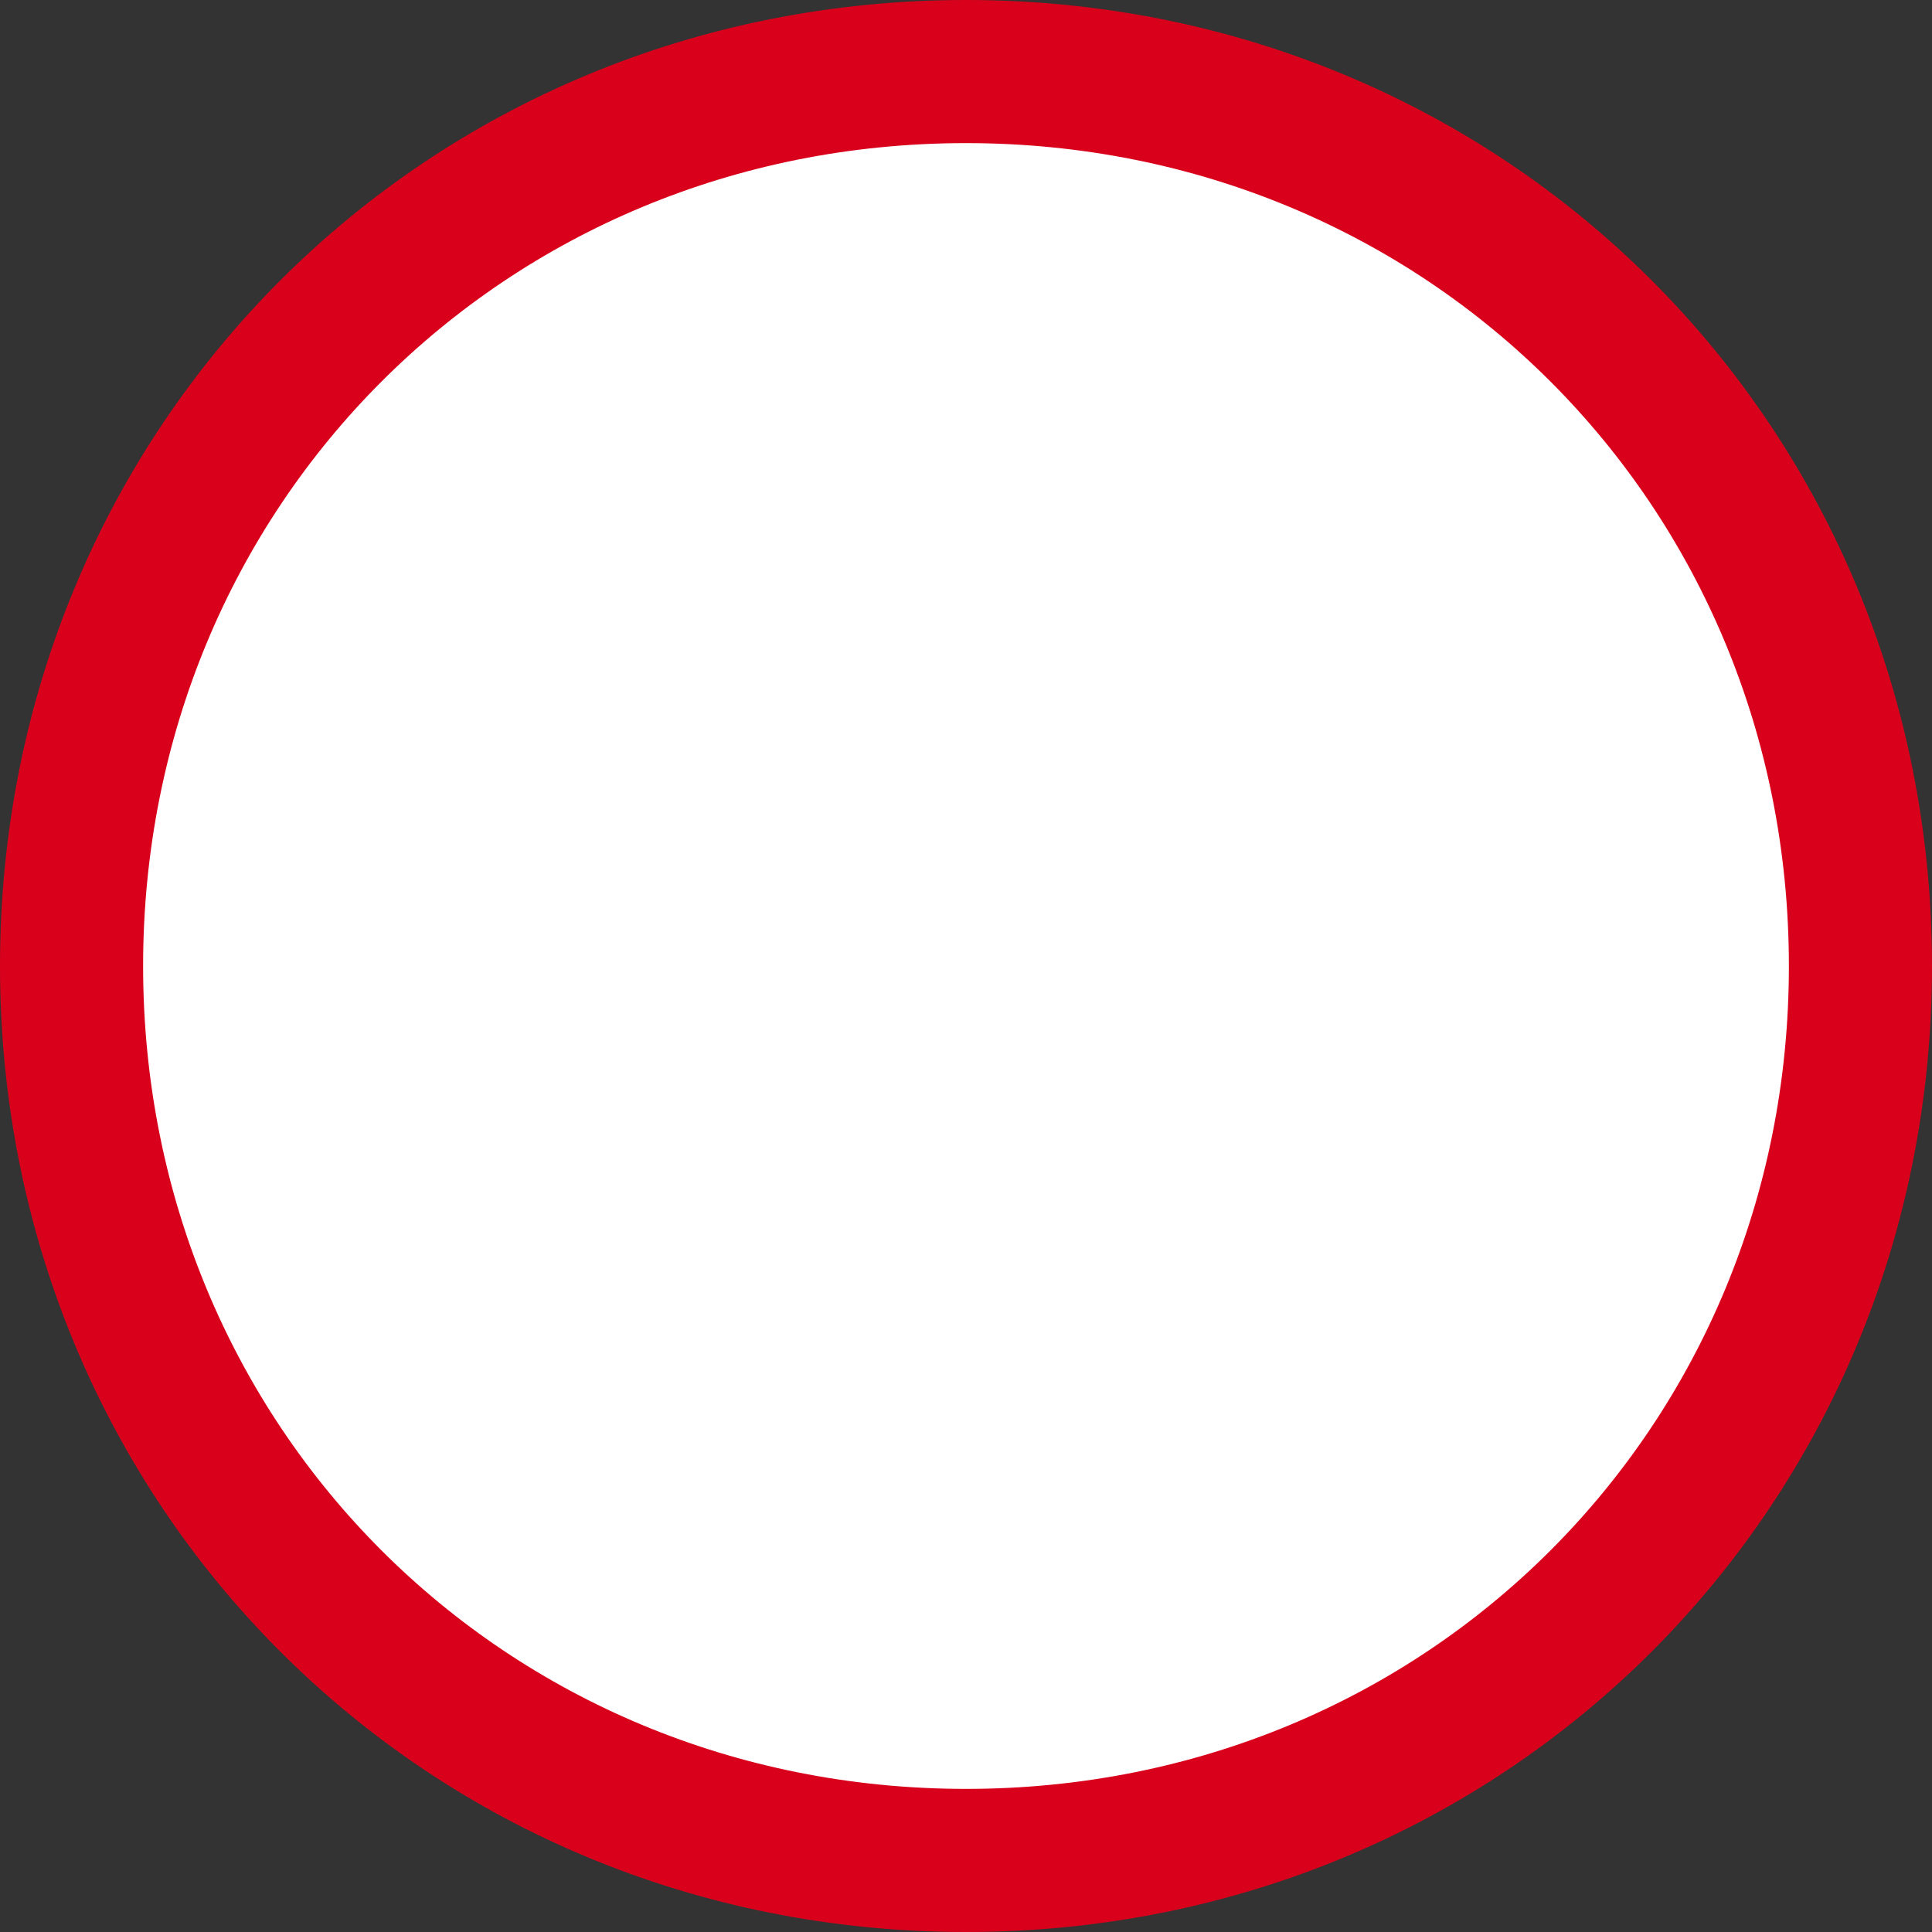 ﻿<?xml version="1.0" encoding="utf-8"?>
<svg version="1.1" xmlns:xlink="http://www.w3.org/1999/xlink" width="108px" height="108px" xmlns="http://www.w3.org/2000/svg">
  <rect width="100%" height="100%" fill="#333333" stroke="none"/>
  <g transform="matrix(1 0 0 1 -133 -66 )">
    <path d="M 187 73  C 213.32 73  234 93.68  234 120  C 234 146.32  213.32 167  187 167  C 160.68 167  140 146.32  140 120  C 140 93.68  160.68 73  187 73  Z " fill-rule="nonzero" fill="#ffffff" stroke="none" />
    <path d="M 187 70  C 215 70  237 92  237 120  C 237 148  215 170  187 170  C 159 170  137 148  137 120  C 137 92  159 70  187 70  Z " stroke-width="8" stroke="#d9001b" fill="none" />
  </g>
</svg>
